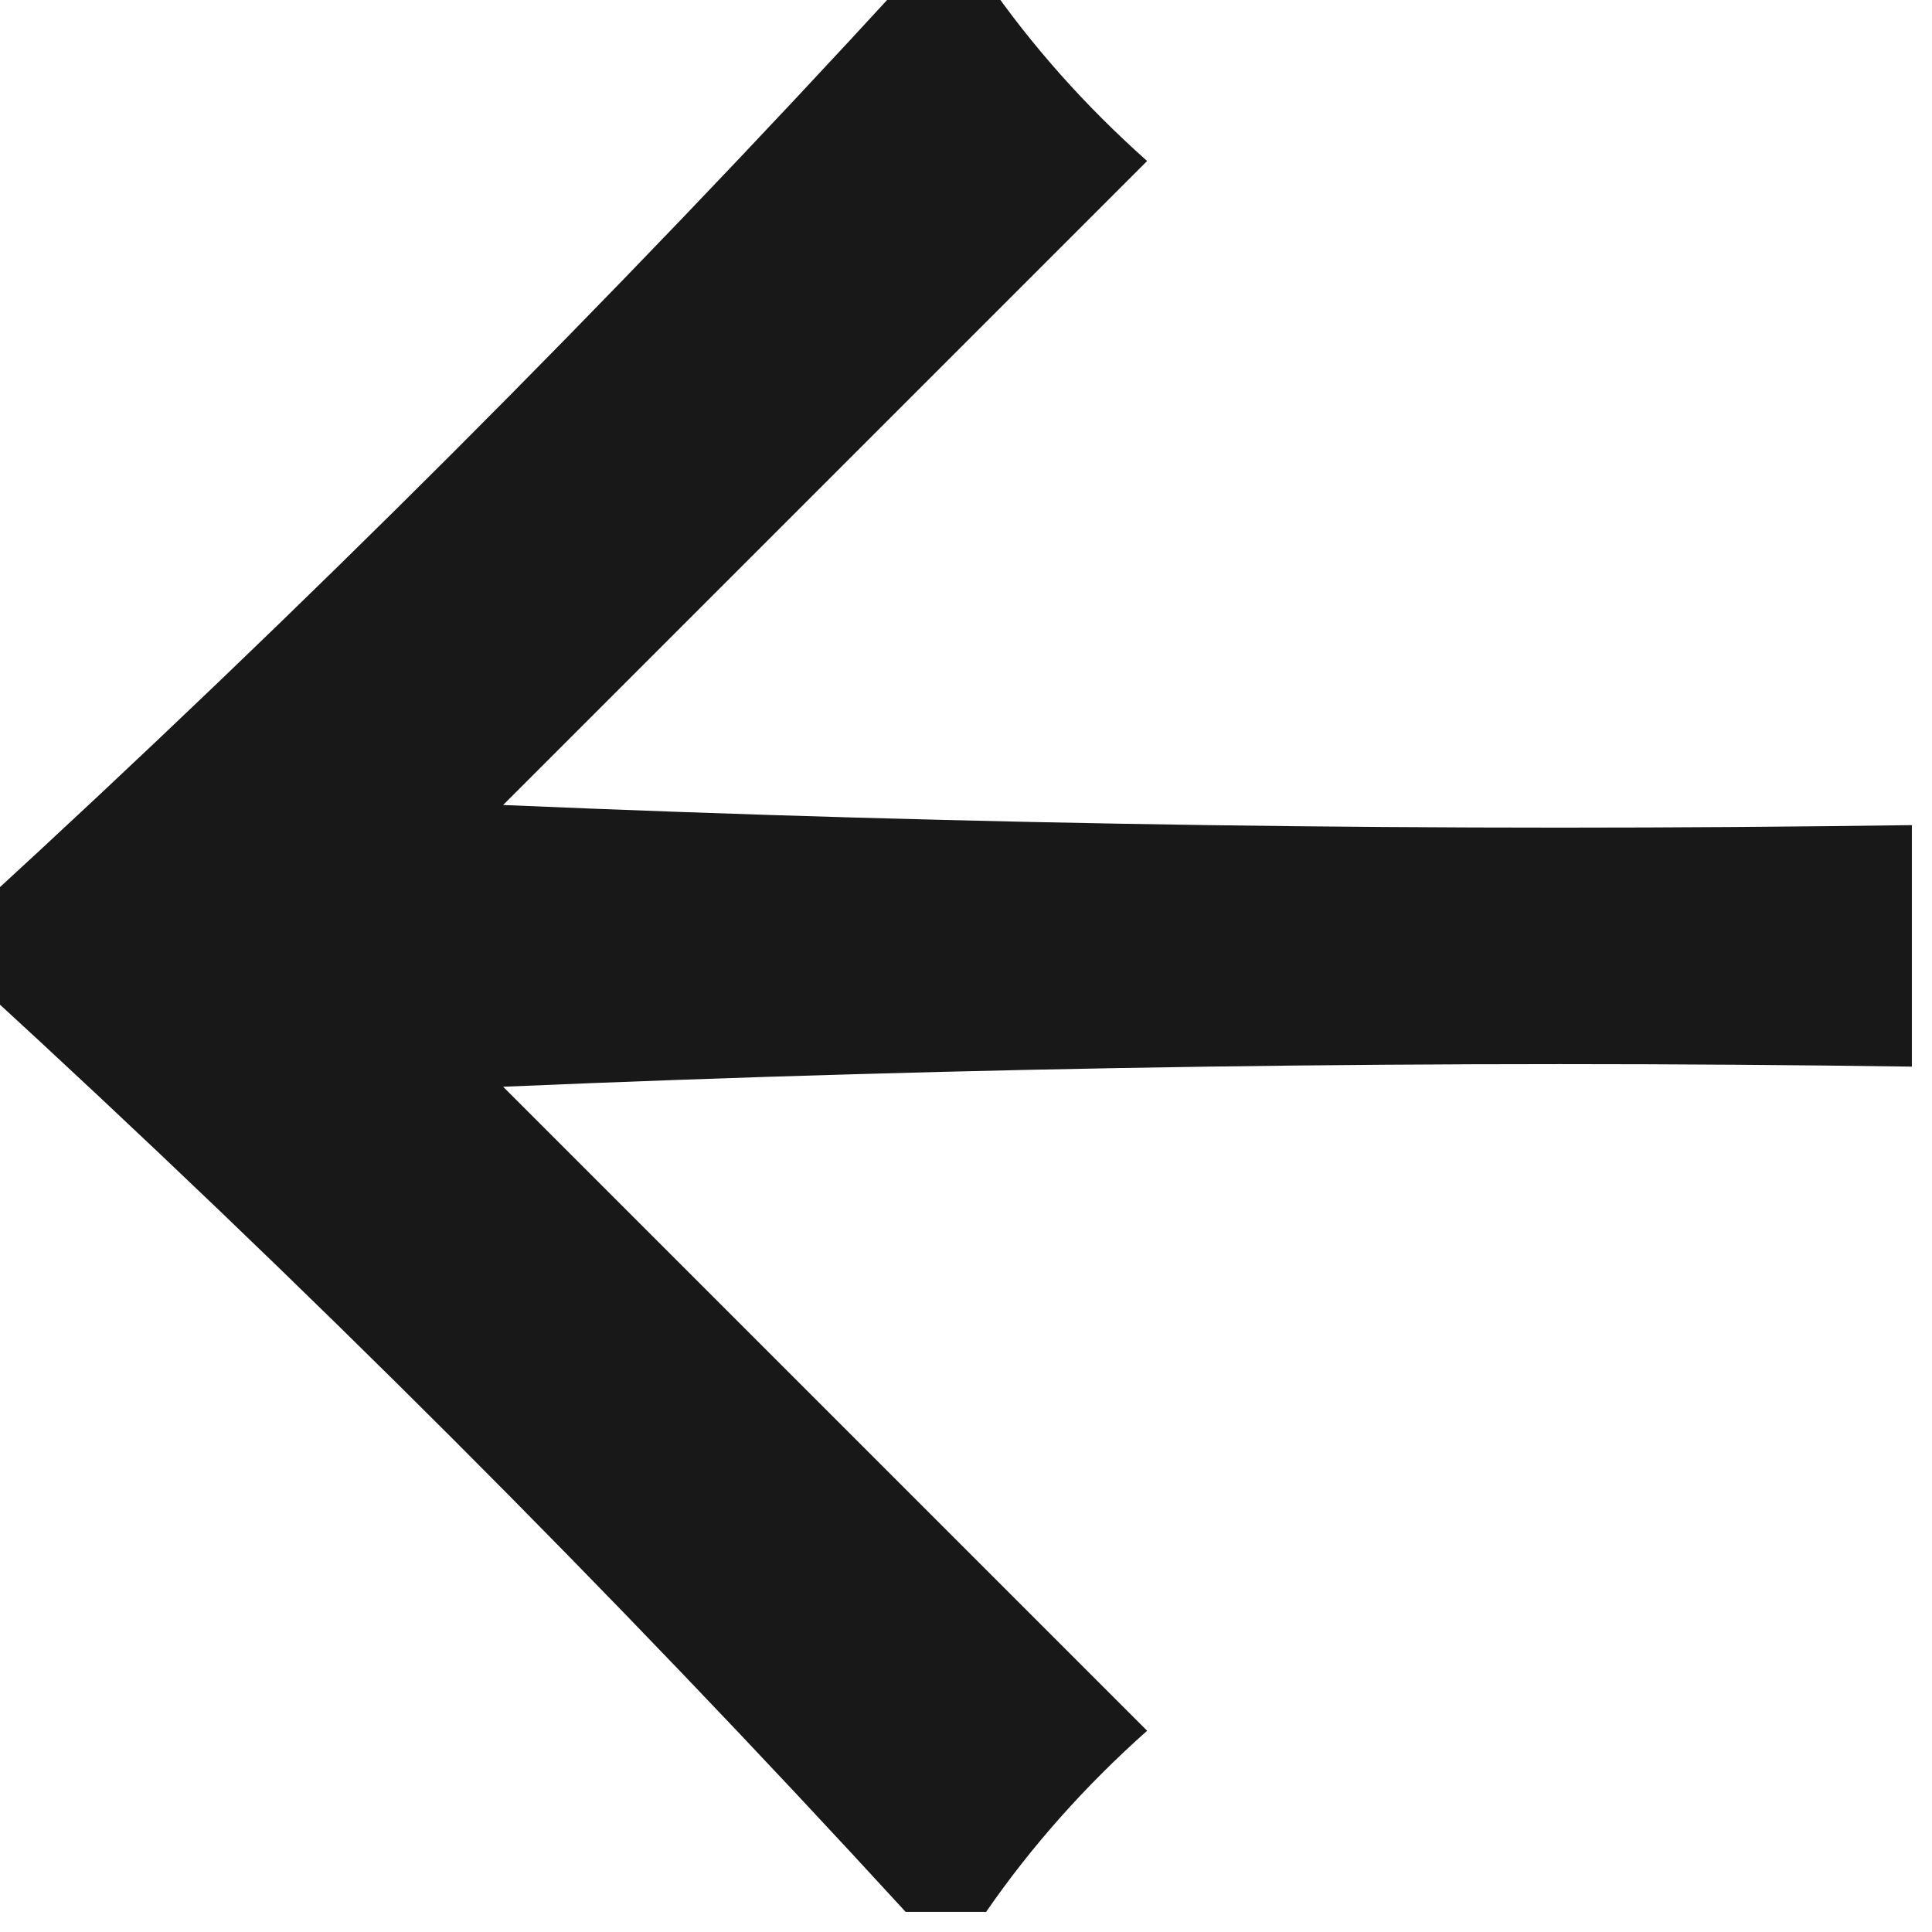 <?xml version="1.0" encoding="UTF-8"?>
<!DOCTYPE svg PUBLIC "-//W3C//DTD SVG 1.1//EN" "http://www.w3.org/Graphics/SVG/1.1/DTD/svg11.dtd">
<svg xmlns="http://www.w3.org/2000/svg" version="1.1" width="48px" height="48px" style="shape-rendering:geometricPrecision; text-rendering:geometricPrecision; image-rendering:optimizeQuality; fill-rule:evenodd; clip-rule:evenodd" xmlns:xlink="http://www.w3.org/1999/xlink">
<g><path style="opacity:0.905" fill="#000000" d="M 22.5,-0.5 C 23.167,-0.5 23.833,-0.5 24.5,-0.5C 25.625,1.129 26.959,2.629 28.5,4C 23.167,9.333 17.833,14.667 12.5,20C 24.162,20.5 35.829,20.666 47.5,20.5C 47.5,22.5 47.5,24.5 47.5,26.5C 35.829,26.334 24.162,26.5 12.5,27C 17.833,32.333 23.167,37.667 28.5,43C 26.959,44.371 25.625,45.871 24.5,47.5C 23.833,47.5 23.167,47.5 22.5,47.5C 15.167,39.5 7.5,31.833 -0.5,24.5C -0.5,23.833 -0.5,23.167 -0.5,22.5C 7.5,15.167 15.167,7.5 22.5,-0.5 Z"/></g>
</svg>
